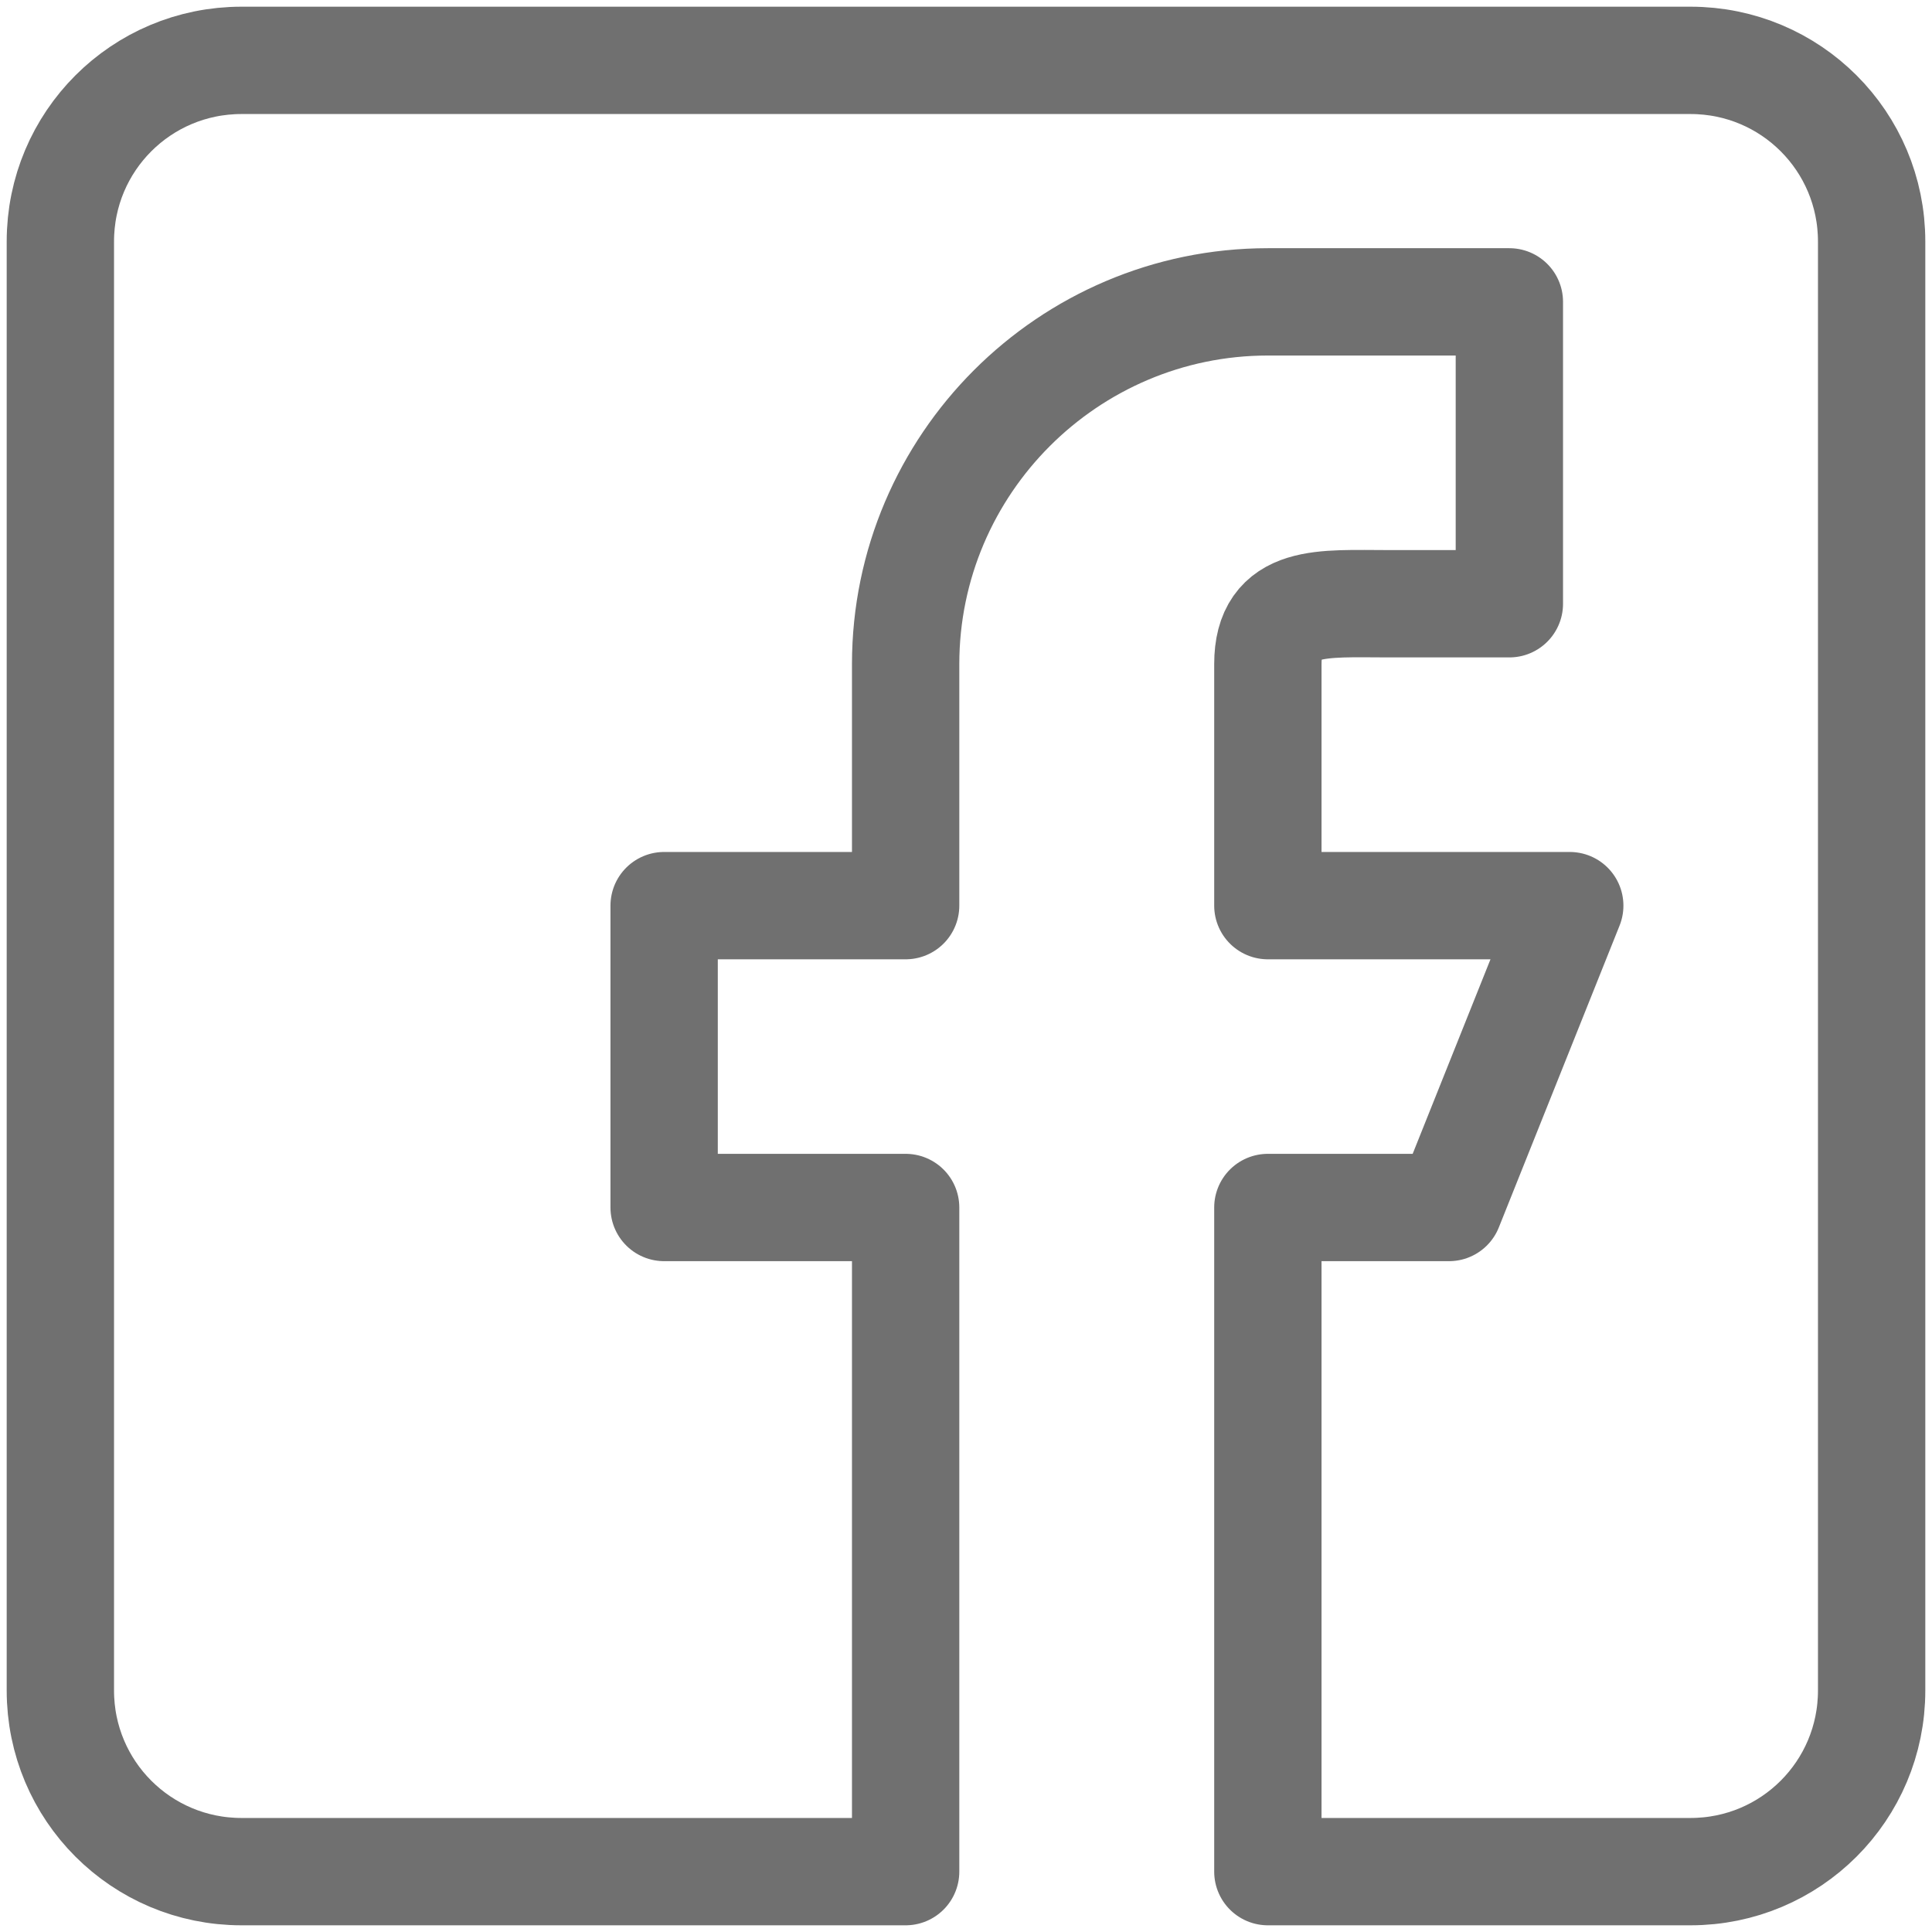 <svg width="90" height="90" viewBox="0 0 90 90" fill="none" xmlns="http://www.w3.org/2000/svg">
<g clip-path="url(#clip0_143_6644)">
<path d="M42.188 87.188H11.25C6.581 87.188 2.812 83.419 2.812 78.75V11.25C2.812 6.581 6.581 2.812 11.25 2.812H78.75C83.419 2.812 87.188 6.581 87.188 11.25V78.75C87.188 83.419 83.419 87.188 78.75 87.188H59.062V56.25H67.5L73.125 42.188H59.062V30.938C59.062 27.844 61.594 28.125 64.688 28.125H70.312V14.062H59.062C54.394 14.062 50.175 15.975 47.138 19.012C44.1 22.05 42.188 26.269 42.188 30.938V42.188H30.938V56.25H42.188V87.188Z" stroke="#707070" stroke-width="5" stroke-miterlimit="10" stroke-linecap="round" stroke-linejoin="round"/>
</g>
<defs>
<clipPath id="clip0_143_6644">
<rect width="90" height="90" fill="white"/>
</clipPath>
</defs>
</svg>
